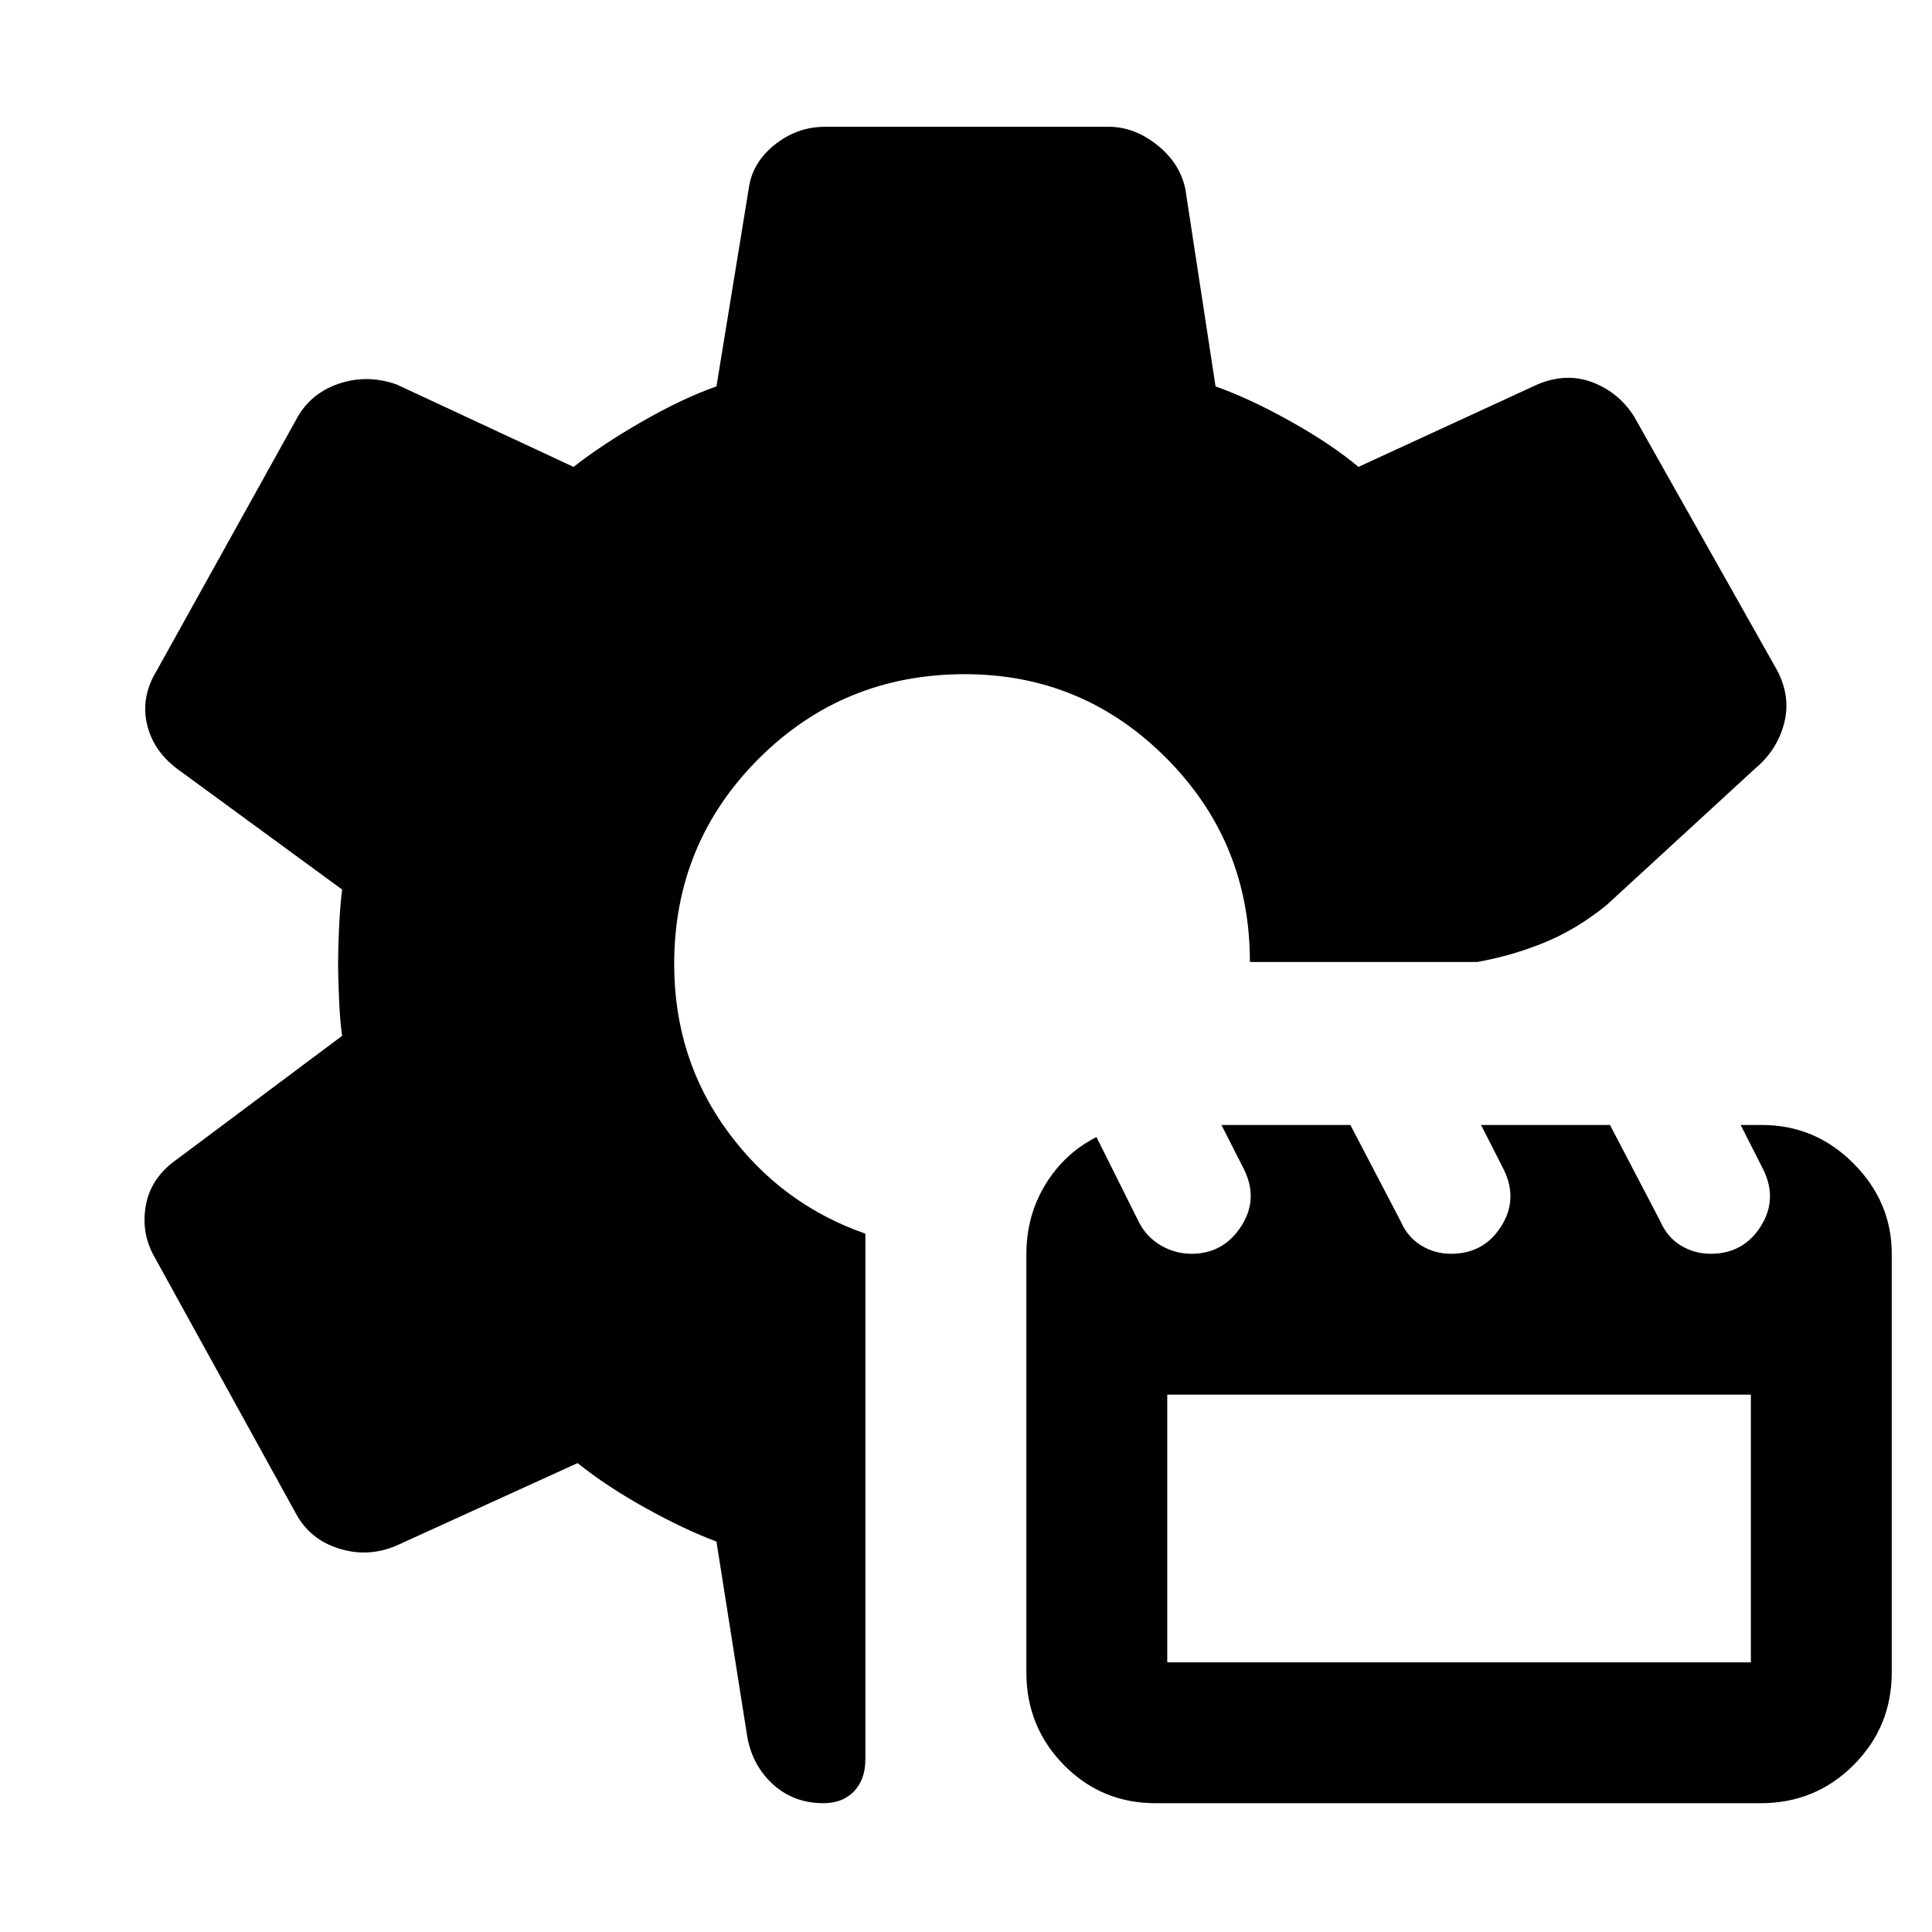 <svg xmlns="http://www.w3.org/2000/svg" height="48" viewBox="0 -960 960 960" width="48"><path d="M409.21-64q-15.21 0-25.64-9.85Q373.14-83.69 371-99l-15-95q-16-6-35.31-16.73Q301.38-221.45 287-233l-90 41q-14 6-28.5 1.5T147-208L77-335q-7-12-4.55-25.94Q74.91-374.88 88-384l82-61.3q-1-6.64-1.5-17.53t-.5-19.23q0-6.94.5-17.44T170-518l-82-60q-12.09-9.12-15.05-22.56Q70-614 78-627l70-126q7-12 20.83-16.5 13.84-4.5 28.17.5l88 41q14-11 34-22.5t37-17.5l16-98q1.6-12.94 12.8-21.97Q396-897 410-897h141q12.6 0 23.96 9.03Q586.33-878.94 589-866l15 98q17 6 37.5 17.5T675-728l89-41q14.33-6 27.38-1 13.05 5 20.62 17l71 126q7 13.25 3.5 26.53Q883-587.18 872-578l-74 68q-14.94 12-30.97 18.5T734-482H621.07q0-59.6-41.54-101.3Q538-625 479.46-625 419-625 377-583q-42 42-42 102.04 0 46.92 26.55 83.13Q388.1-361.61 430-347v261.17q0 10.07-5.67 15.95Q418.66-64 409.21-64Zm164.97 0q-26.86 0-45.52-18.96Q510-101.92 510-129v-207.74q0-19.26 9.5-34.76Q529-387 544.83-395l21.11 42.3q3.77 7.4 10.91 11.55Q584-337 592.04-337q15.73 0 24.57-13.46t1.64-28.29L606.93-401H671l24.94 47.75q3.51 8.05 10.27 12.15 6.77 4.1 14.79 4.1 16.19 0 24.82-13.46 8.63-13.46 1.43-28.29L735.93-401H800l24.94 47.75q3.51 8.05 10.27 12.15 6.77 4.1 14.79 4.1 16.17 0 24.79-13.46 8.63-13.46 1.43-28.29L864.92-401h10.59Q902-401 921-381.88q19 19.13 19 44.88v208q0 27.08-18.97 46.04T874.96-64H574.18Zm5.82-70h290v-133H580v133Z"/></svg>